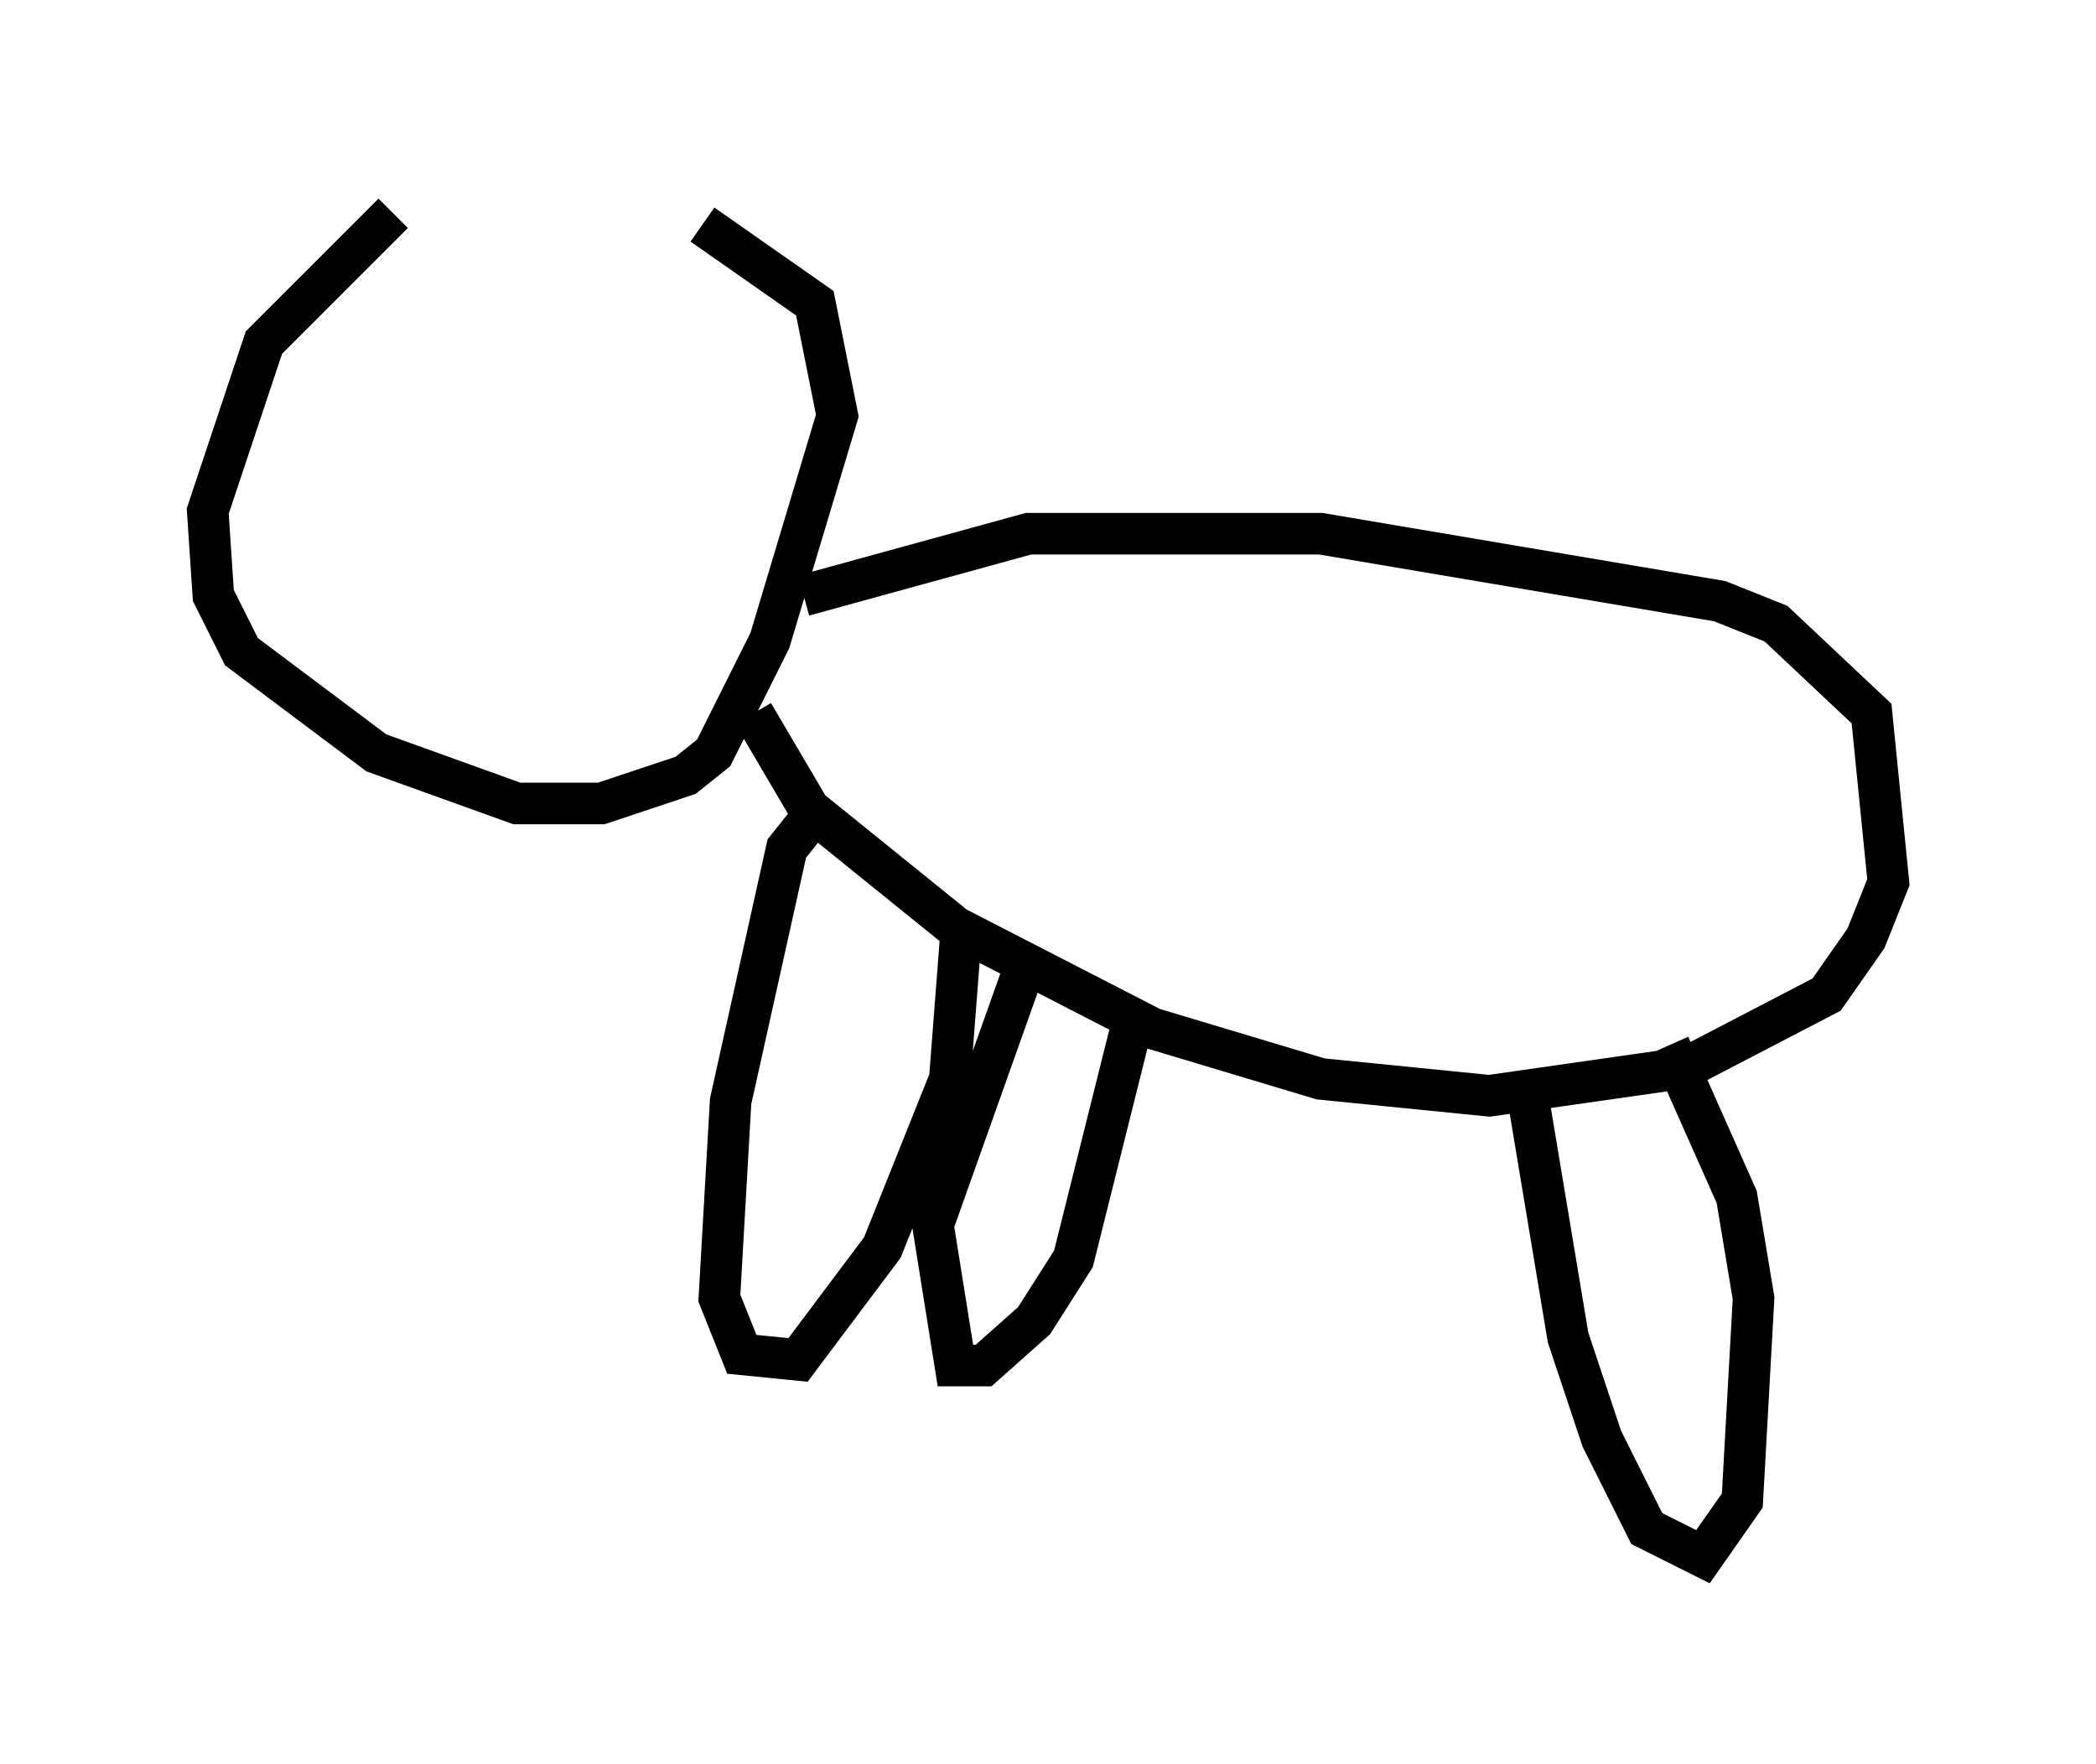 <?xml version="1.0" encoding="utf-8" ?>
<svg baseProfile="full" height="42.476" version="1.1" width="50.46" xmlns="http://www.w3.org/2000/svg" xmlns:ev="http://www.w3.org/2001/xml-events" xmlns:xlink="http://www.w3.org/1999/xlink"><defs /><rect fill="white" height="42.476" width="50.46" x="0" y="0" /><path d="M16.908, 5 m-7.442, 0.135 l-3.112, 3.112 -1.353, 4.059 l0.135, 2.03 0.677, 1.353 l3.248, 2.436 3.383, 1.218 l2.03, 0.0 2.03, -0.677 l0.677, -0.541 1.353, -2.706 l1.624, -5.413 -0.541, -2.706 l-2.706, -1.894 m2.436, 8.931 l5.413, -1.488 7.036, 0.0 l9.607, 1.624 1.353, 0.541 l2.3, 2.165 0.406, 4.059 l-0.541, 1.353 -0.947, 1.353 l-3.383, 1.759 -4.736, 0.677 l-4.059, -0.406 -4.059, -1.218 l-4.736, -2.436 -3.518, -2.842 l-1.353, -2.3 m1.353, 2.571 l-0.541, 0.677 -1.353, 6.089 l-0.271, 4.736 0.541, 1.353 l1.353, 0.135 2.03, -2.706 l1.624, -4.059 0.271, -3.518 m1.488, 0.947 l-2.165, 6.089 0.541, 3.383 l0.677, 0.0 1.218, -1.083 l0.947, -1.488 1.488, -5.954 m9.472, 2.165 l0.947, 5.683 0.812, 2.436 l1.083, 2.165 1.353, 0.677 l0.947, -1.353 0.271, -4.871 l-0.406, -2.436 -1.624, -3.654 " fill="none" stroke="black" stroke-width="1" /></svg>